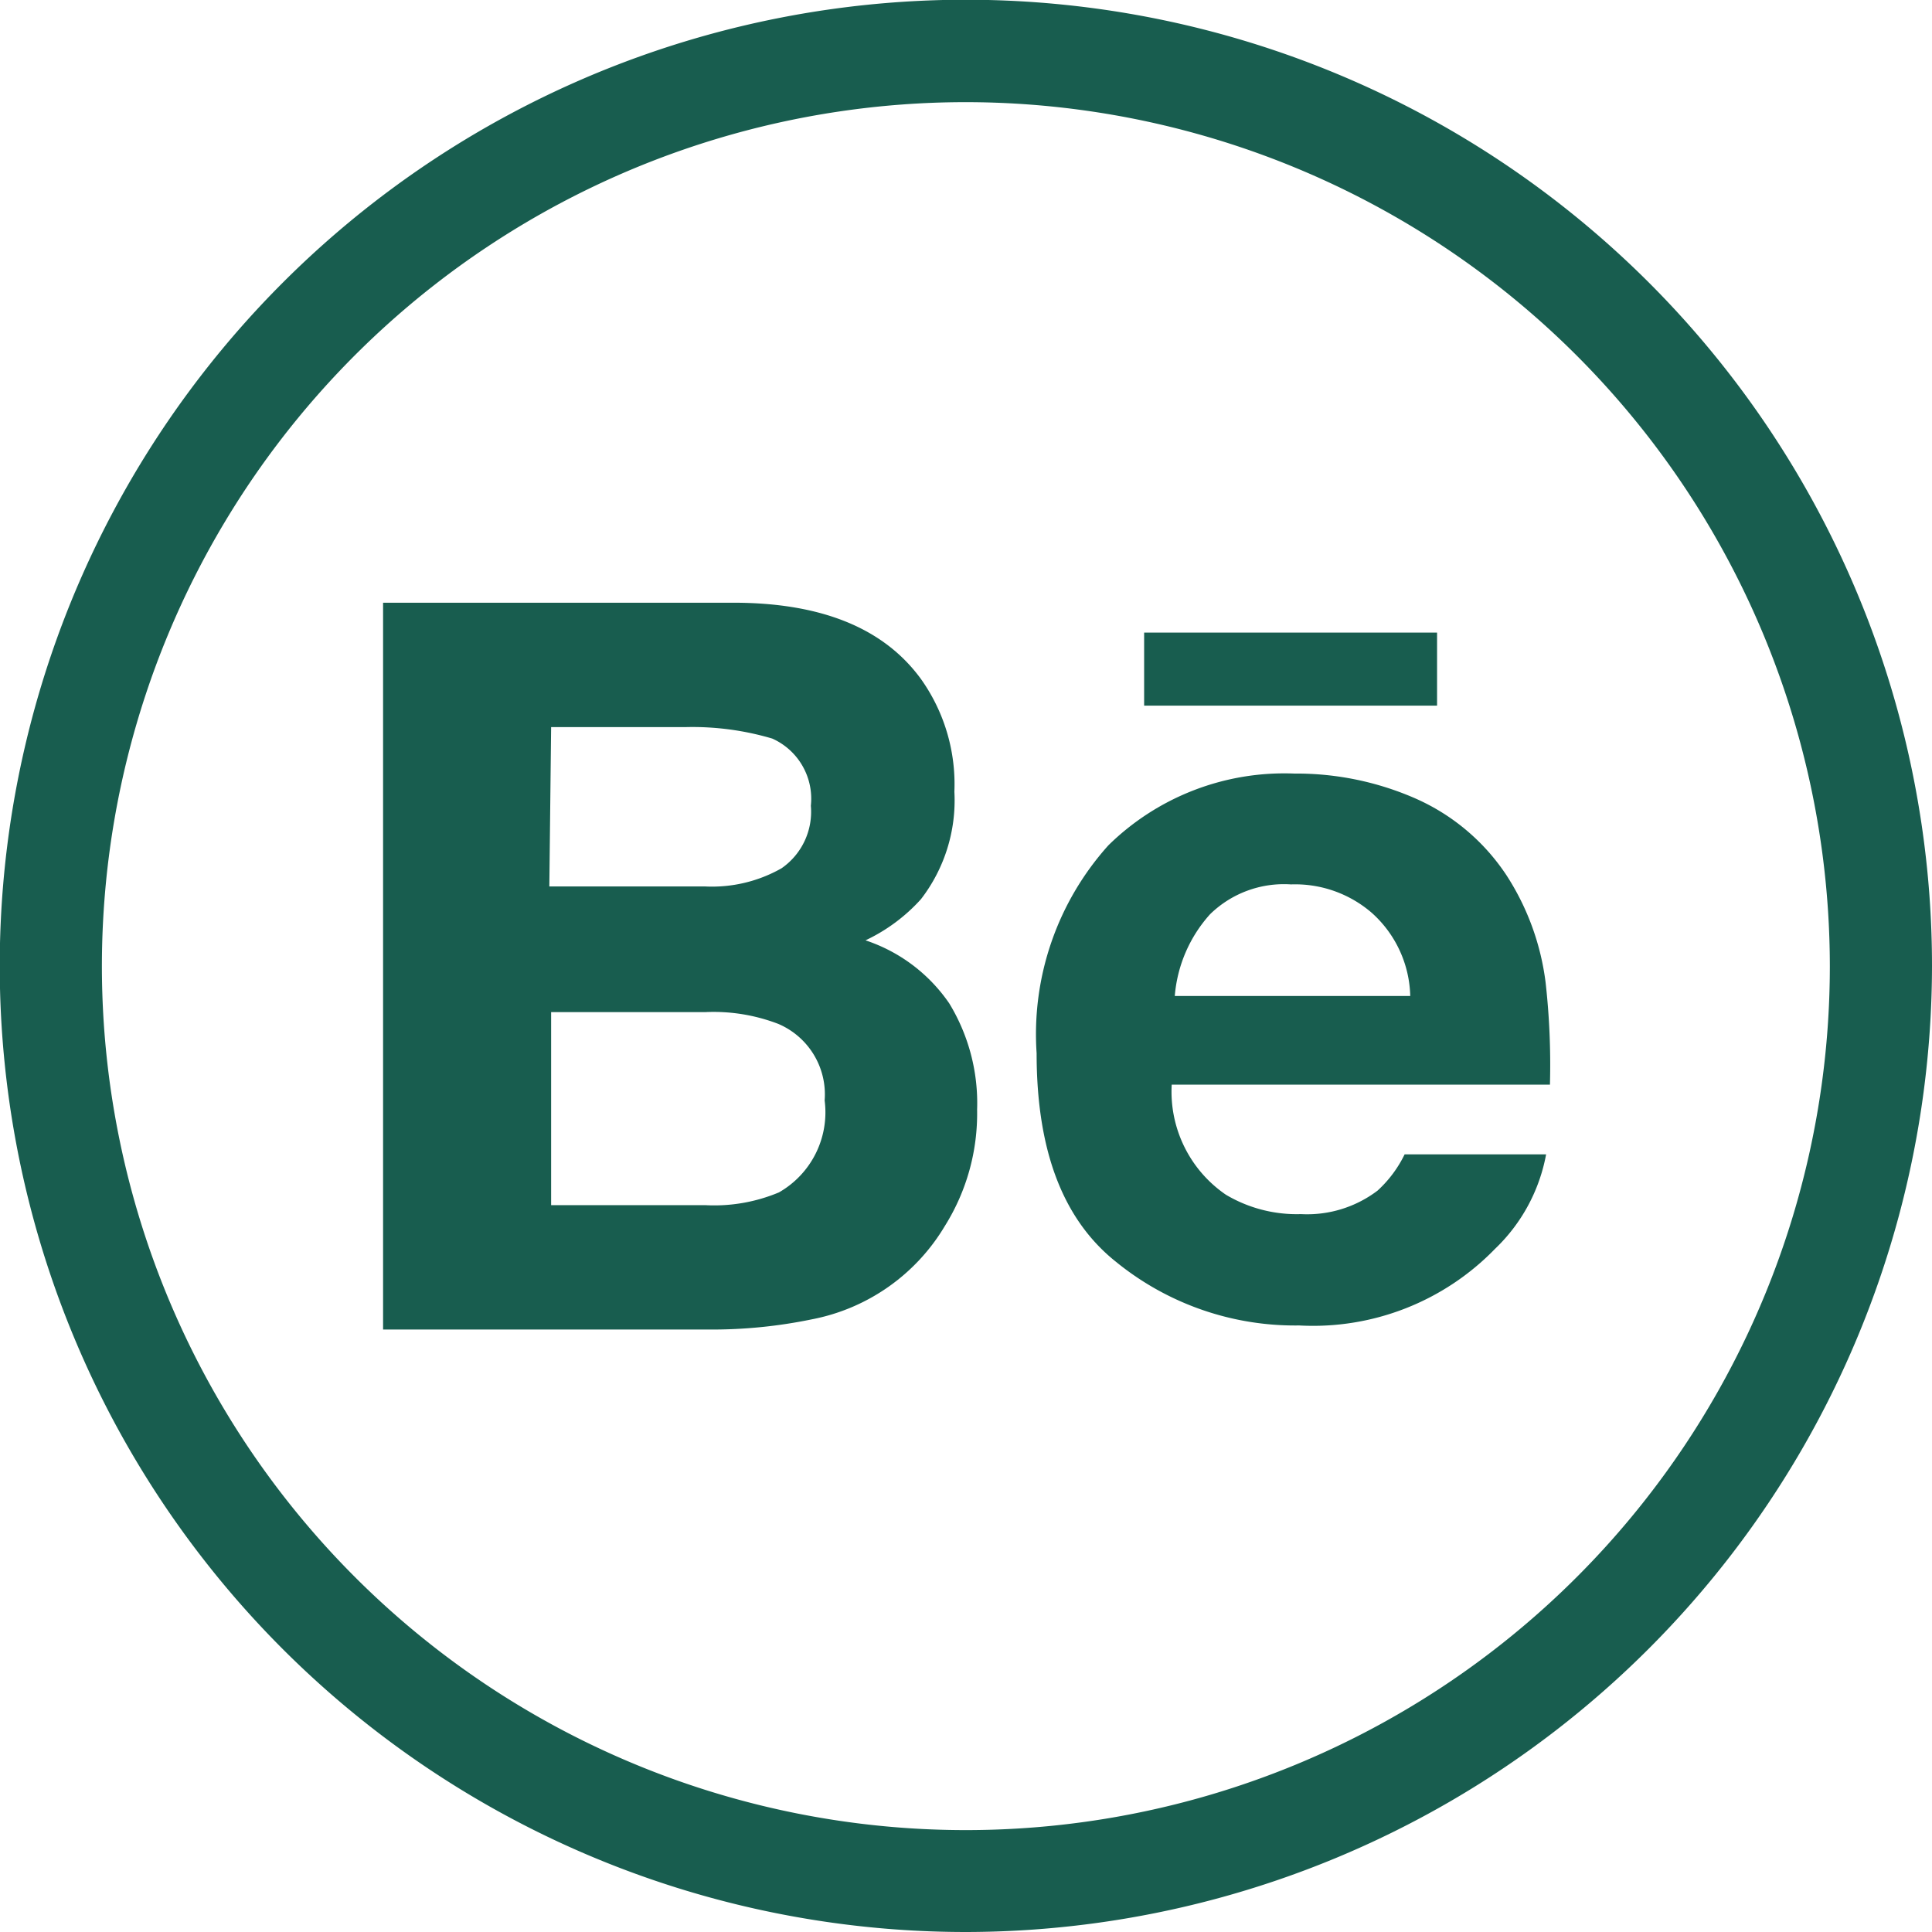 <svg xmlns="http://www.w3.org/2000/svg" viewBox="0 0 75.65 75.65"><defs><style>.cls-1{fill:#185d4f;}</style></defs><title>behance_1</title><g id="Layer_2" data-name="Layer 2"><g id="Layer_1-2" data-name="Layer 1"><path class="cls-1" d="M37.17,39.29a6.43,6.43,0,0,0-3.28-2.47,6.86,6.86,0,0,0,2.17-1.61A6.33,6.33,0,0,0,37.37,31a7.1,7.1,0,0,0-1.3-4.4c-1.45-2-3.9-3-7.36-3H15V52.06H27.79a19.32,19.32,0,0,0,4-.4A7.77,7.77,0,0,0,37,48a8.29,8.29,0,0,0,1.26-4.55A7.51,7.51,0,0,0,37.17,39.29ZM21.58,28.47h5.29a11,11,0,0,1,3.37.45,2.58,2.58,0,0,1,1.51,2.63A2.69,2.69,0,0,1,30.6,34a5.52,5.52,0,0,1-3,.71H21.51ZM30.5,46.69a6.55,6.55,0,0,1-2.87.5H21.58V39.63h6.05a7.07,7.07,0,0,1,2.84.46,3,3,0,0,1,1.82,3A3.61,3.61,0,0,1,30.5,46.69Z"/><rect class="cls-1" x="44.8" y="24.77" width="11.47" height="2.86"/><path class="cls-1" d="M53.94,46.62a4.56,4.56,0,0,1-3,.92A5.43,5.43,0,0,1,48,46.78a4.89,4.89,0,0,1-2.12-4.31H60.69a28.81,28.81,0,0,0-.17-4A10,10,0,0,0,59,34.29a8.27,8.27,0,0,0-3.52-3,11.59,11.59,0,0,0-4.8-1,9.83,9.83,0,0,0-7.28,2.81,11.06,11.06,0,0,0-2.81,8.14c0,3.76,1,6.49,3.11,8.17a11.1,11.1,0,0,0,7.17,2.49,9.93,9.93,0,0,0,7.67-3,6.82,6.82,0,0,0,2-3.7H55A4.7,4.7,0,0,1,53.94,46.62ZM47.38,35.8a4.14,4.14,0,0,1,3.17-1.17,4.59,4.59,0,0,1,3.16,1.11A4.51,4.51,0,0,1,55.22,39H46A5.44,5.44,0,0,1,47.38,35.8Z"/><path class="cls-1" d="M37.83,75.65A37.83,37.83,0,1,1,75.65,37.83,37.87,37.87,0,0,1,37.83,75.65ZM37.83,4A33.83,33.83,0,1,0,71.65,37.83,33.86,33.86,0,0,0,37.83,4Z"/></g></g></svg>
